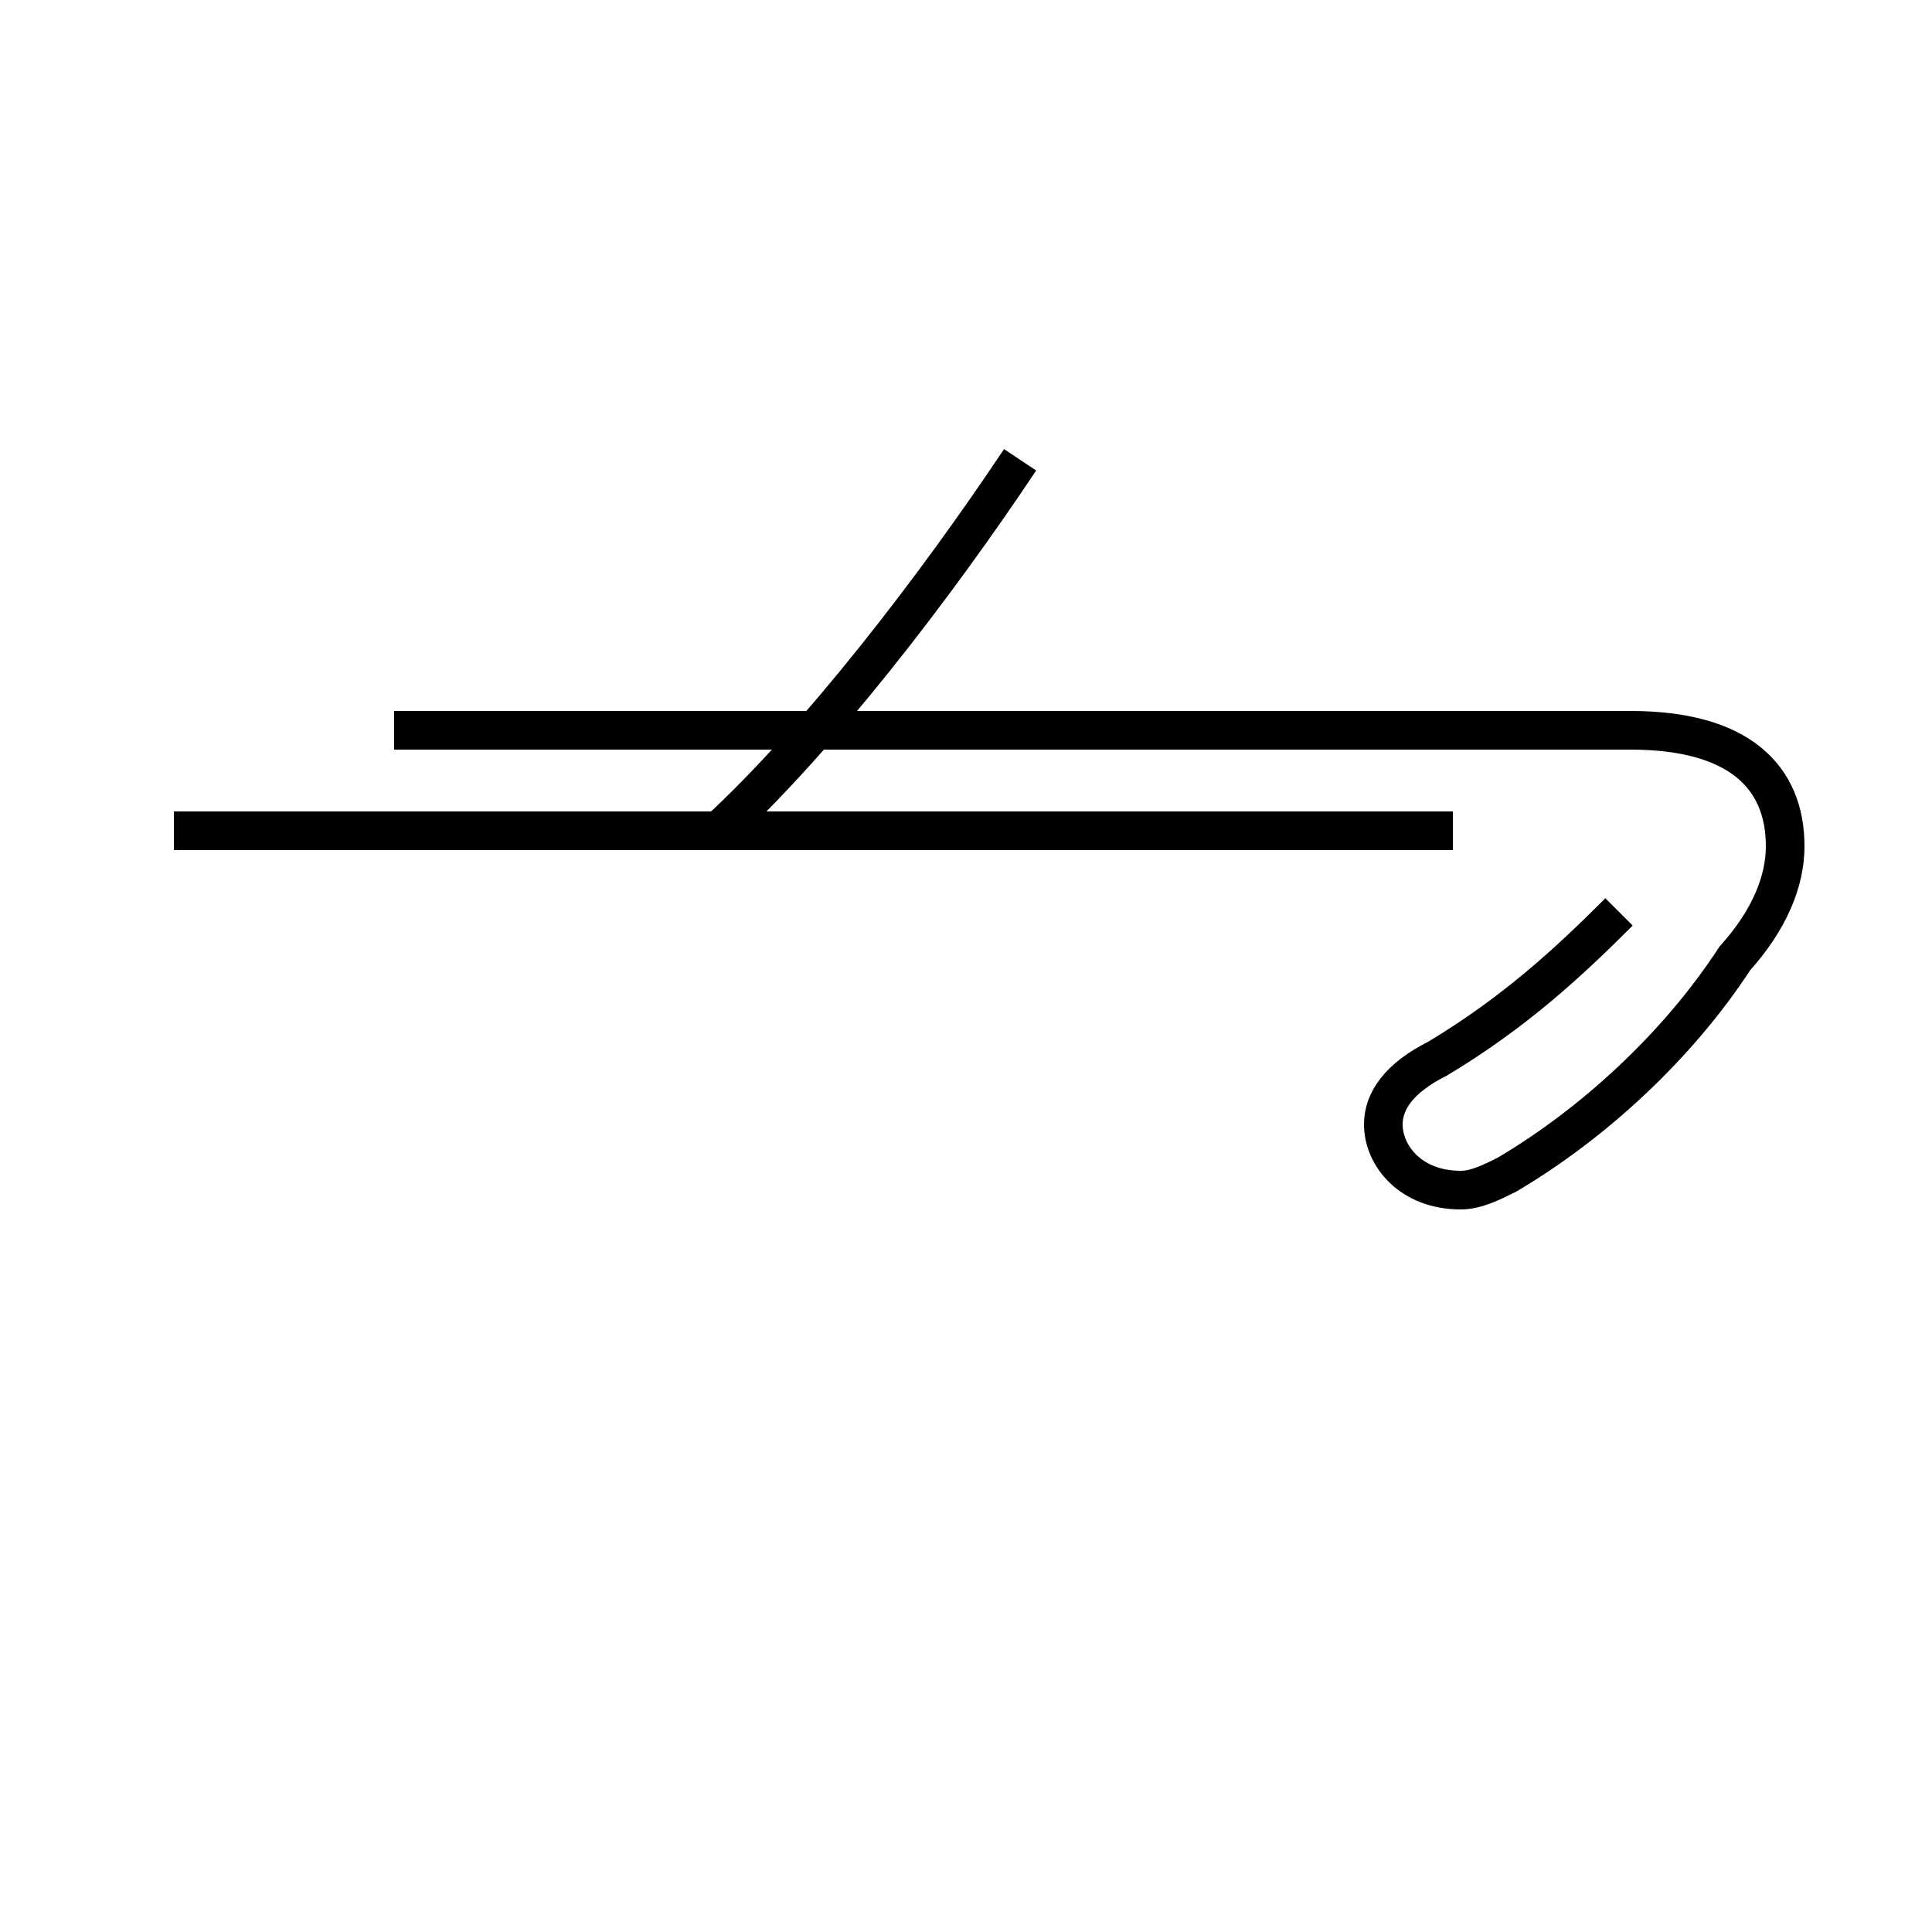 <?xml version='1.0' encoding='utf8'?>
<svg viewBox="0.0 -44.0 50.0 50.0" version="1.1" xmlns="http://www.w3.org/2000/svg">
<rect x="0.0" y="-44.0" width="50.0" height="50.0" fill="#808080" stroke="none"/>
<rect x="-1000" y="-1000" width="2000" height="2000" stroke="white" fill="white"/>
<g style="fill:none; stroke:#000000;  stroke-width:1">
<path d="M 18.6 22.5 C 21.2 24.9 24.2 28.8 26.4 32.1 M 4.5 22.5 L 37.6 22.5 M 41.9 20.4 C 40.6 19.1 39.2 17.8 37.2 16.6 C 36.2 16.1 35.8 15.5 35.8 14.9 C 35.8 14.1 36.5 13.2 37.8 13.2 C 38.2 13.2 38.6 13.4 39.0 13.6 C 41.2 14.9 43.4 16.9 44.9 19.2 C 45.8 20.2 46.2 21.2 46.2 22.1 C 46.2 23.9 45.0 25.1 42.2 25.1 L 10.2 25.1 " transform="scale(1, -1)" />
</g>
</svg>